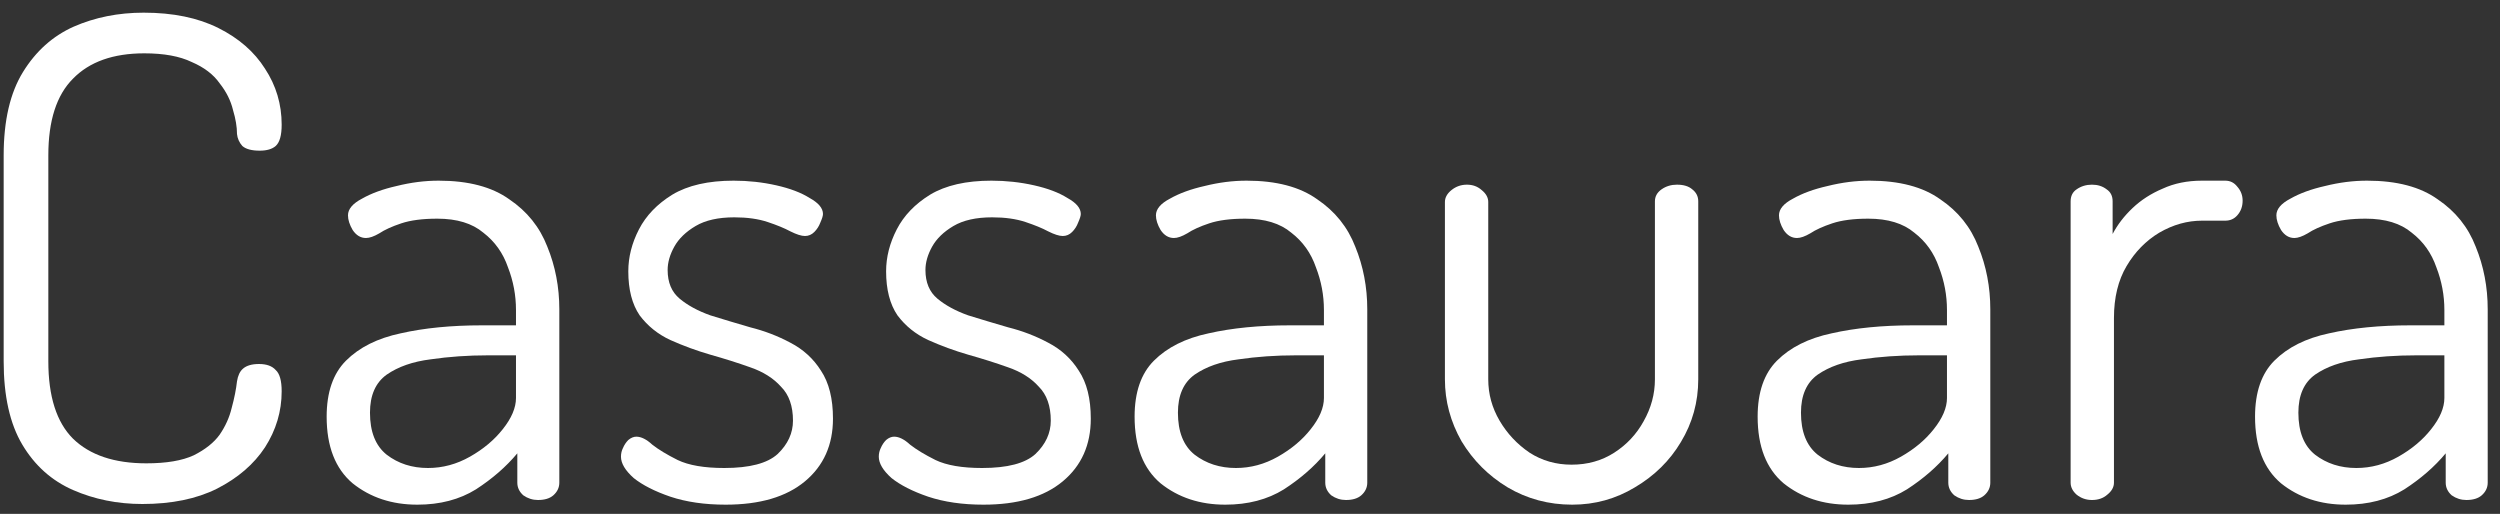 <svg width="180" height="37" viewBox="0 0 180 37" fill="none" xmlns="http://www.w3.org/2000/svg">
<rect x="0" y="0" width="180" height="37" fill="#333333" stroke="none"/>
<path d="M10.248 36.288C8.456 36.288 6.792 35.952 5.256 35.28C3.72 34.608 2.504 33.52 1.608 32.016C0.712 30.512 0.264 28.512 0.264 26.016V11.184C0.264 8.688 0.728 6.688 1.656 5.184C2.584 3.68 3.8 2.592 5.304 1.92C6.84 1.248 8.52 0.912 10.344 0.912C12.456 0.912 14.248 1.28 15.72 2.016C17.192 2.752 18.312 3.728 19.08 4.944C19.88 6.16 20.28 7.504 20.28 8.976C20.28 9.744 20.136 10.256 19.848 10.512C19.592 10.736 19.208 10.848 18.696 10.848C18.12 10.848 17.704 10.736 17.448 10.512C17.224 10.256 17.096 9.968 17.064 9.648C17.064 9.136 16.968 8.56 16.776 7.92C16.616 7.248 16.296 6.608 15.816 6C15.368 5.36 14.696 4.848 13.8 4.464C12.936 4.048 11.8 3.84 10.392 3.84C8.152 3.84 6.44 4.448 5.256 5.664C4.072 6.848 3.48 8.688 3.48 11.184V26.016C3.48 28.544 4.072 30.4 5.256 31.584C6.472 32.768 8.232 33.36 10.536 33.36C11.976 33.36 13.112 33.168 13.944 32.784C14.776 32.368 15.4 31.872 15.816 31.296C16.232 30.688 16.52 30.048 16.68 29.376C16.872 28.672 17 28.032 17.064 27.456C17.128 27.04 17.272 26.736 17.496 26.544C17.752 26.32 18.136 26.208 18.648 26.208C19.192 26.208 19.592 26.352 19.848 26.64C20.136 26.896 20.28 27.408 20.28 28.176C20.28 29.616 19.88 30.96 19.08 32.208C18.28 33.424 17.128 34.416 15.624 35.184C14.152 35.92 12.36 36.288 10.248 36.288Z" fill="white"/>
<path d="M30.047 36.336C28.223 36.336 26.671 35.824 25.391 34.8C24.143 33.744 23.519 32.144 23.519 30C23.519 28.24 23.983 26.896 24.911 25.968C25.871 25.008 27.183 24.352 28.847 24C30.543 23.616 32.495 23.424 34.703 23.424H37.151V22.32C37.151 21.264 36.959 20.24 36.575 19.248C36.223 18.224 35.631 17.392 34.799 16.752C33.999 16.08 32.895 15.744 31.487 15.744C30.431 15.744 29.567 15.856 28.895 16.08C28.223 16.304 27.695 16.544 27.311 16.8C26.927 17.024 26.607 17.136 26.351 17.136C25.967 17.136 25.647 16.944 25.391 16.56C25.167 16.176 25.055 15.824 25.055 15.504C25.055 15.056 25.391 14.656 26.063 14.304C26.735 13.92 27.567 13.616 28.559 13.392C29.583 13.136 30.591 13.008 31.583 13.008C33.727 13.008 35.423 13.456 36.671 14.352C37.951 15.216 38.863 16.352 39.407 17.76C39.983 19.168 40.271 20.672 40.271 22.272V34.752C40.271 35.104 40.127 35.408 39.839 35.664C39.583 35.888 39.215 36 38.735 36C38.351 36 37.999 35.888 37.679 35.664C37.391 35.408 37.247 35.104 37.247 34.752V32.64C36.447 33.6 35.455 34.464 34.271 35.232C33.087 35.968 31.679 36.336 30.047 36.336ZM30.815 33.696C31.871 33.696 32.879 33.424 33.839 32.88C34.799 32.336 35.583 31.68 36.191 30.912C36.831 30.112 37.151 29.36 37.151 28.656V25.584H35.135C33.695 25.584 32.319 25.68 31.007 25.872C29.727 26.032 28.671 26.4 27.839 26.976C27.039 27.552 26.639 28.464 26.639 29.712C26.639 31.088 27.039 32.096 27.839 32.736C28.671 33.376 29.663 33.696 30.815 33.696Z" fill="white"/>
<path d="M52.246 36.336C50.742 36.336 49.414 36.144 48.262 35.76C47.142 35.376 46.262 34.928 45.622 34.416C45.014 33.872 44.71 33.36 44.71 32.88C44.71 32.656 44.758 32.448 44.854 32.256C44.95 32.032 45.078 31.84 45.238 31.68C45.43 31.52 45.622 31.44 45.814 31.44C46.166 31.44 46.55 31.632 46.966 32.016C47.414 32.368 48.022 32.736 48.79 33.12C49.59 33.504 50.71 33.696 52.15 33.696C53.974 33.696 55.254 33.36 55.99 32.688C56.726 31.984 57.094 31.184 57.094 30.288C57.094 29.232 56.806 28.416 56.23 27.84C55.686 27.232 54.95 26.768 54.022 26.448C53.126 26.128 52.166 25.824 51.142 25.536C50.15 25.248 49.19 24.896 48.262 24.48C47.366 24.064 46.63 23.472 46.054 22.704C45.51 21.904 45.238 20.848 45.238 19.536C45.238 18.512 45.494 17.504 46.006 16.512C46.518 15.52 47.318 14.688 48.406 14.016C49.526 13.344 50.998 13.008 52.822 13.008C53.878 13.008 54.902 13.12 55.894 13.344C56.886 13.568 57.686 13.872 58.294 14.256C58.934 14.608 59.254 14.992 59.254 15.408C59.254 15.536 59.19 15.744 59.062 16.032C58.966 16.288 58.822 16.512 58.63 16.704C58.438 16.896 58.214 16.992 57.958 16.992C57.702 16.992 57.35 16.88 56.902 16.656C56.486 16.432 55.942 16.208 55.27 15.984C54.598 15.76 53.798 15.648 52.87 15.648C51.718 15.648 50.79 15.856 50.086 16.272C49.382 16.688 48.87 17.184 48.55 17.76C48.23 18.336 48.07 18.896 48.07 19.44C48.07 20.336 48.358 21.024 48.934 21.504C49.51 21.984 50.246 22.384 51.142 22.704C52.07 22.992 53.03 23.28 54.022 23.568C55.046 23.824 56.006 24.192 56.902 24.672C57.83 25.152 58.566 25.824 59.11 26.688C59.686 27.552 59.974 28.704 59.974 30.144C59.974 32.032 59.302 33.536 57.958 34.656C56.614 35.776 54.71 36.336 52.246 36.336Z" fill="white"/>
<path d="M70.808 36.336C69.305 36.336 67.977 36.144 66.825 35.76C65.704 35.376 64.825 34.928 64.184 34.416C63.577 33.872 63.273 33.36 63.273 32.88C63.273 32.656 63.321 32.448 63.416 32.256C63.513 32.032 63.641 31.84 63.8 31.68C63.992 31.52 64.184 31.44 64.376 31.44C64.728 31.44 65.112 31.632 65.528 32.016C65.977 32.368 66.585 32.736 67.353 33.12C68.153 33.504 69.272 33.696 70.713 33.696C72.537 33.696 73.817 33.36 74.552 32.688C75.288 31.984 75.656 31.184 75.656 30.288C75.656 29.232 75.368 28.416 74.793 27.84C74.249 27.232 73.513 26.768 72.585 26.448C71.689 26.128 70.728 25.824 69.704 25.536C68.713 25.248 67.752 24.896 66.825 24.48C65.928 24.064 65.192 23.472 64.617 22.704C64.073 21.904 63.8 20.848 63.8 19.536C63.8 18.512 64.056 17.504 64.569 16.512C65.081 15.52 65.88 14.688 66.969 14.016C68.088 13.344 69.561 13.008 71.385 13.008C72.441 13.008 73.465 13.12 74.457 13.344C75.448 13.568 76.249 13.872 76.856 14.256C77.496 14.608 77.817 14.992 77.817 15.408C77.817 15.536 77.752 15.744 77.624 16.032C77.528 16.288 77.385 16.512 77.192 16.704C77.001 16.896 76.776 16.992 76.52 16.992C76.264 16.992 75.912 16.88 75.465 16.656C75.049 16.432 74.504 16.208 73.832 15.984C73.16 15.76 72.361 15.648 71.433 15.648C70.281 15.648 69.353 15.856 68.648 16.272C67.945 16.688 67.433 17.184 67.112 17.76C66.793 18.336 66.632 18.896 66.632 19.44C66.632 20.336 66.921 21.024 67.496 21.504C68.073 21.984 68.808 22.384 69.704 22.704C70.632 22.992 71.593 23.28 72.585 23.568C73.609 23.824 74.569 24.192 75.465 24.672C76.392 25.152 77.129 25.824 77.672 26.688C78.249 27.552 78.537 28.704 78.537 30.144C78.537 32.032 77.865 33.536 76.52 34.656C75.177 35.776 73.272 36.336 70.808 36.336Z" fill="white"/>
<path d="M88.219 36.336C86.395 36.336 84.843 35.824 83.563 34.8C82.315 33.744 81.691 32.144 81.691 30C81.691 28.24 82.155 26.896 83.083 25.968C84.043 25.008 85.355 24.352 87.019 24C88.715 23.616 90.667 23.424 92.875 23.424H95.323V22.32C95.323 21.264 95.131 20.24 94.747 19.248C94.395 18.224 93.803 17.392 92.971 16.752C92.171 16.08 91.067 15.744 89.659 15.744C88.603 15.744 87.739 15.856 87.067 16.08C86.395 16.304 85.867 16.544 85.483 16.8C85.099 17.024 84.779 17.136 84.523 17.136C84.139 17.136 83.819 16.944 83.563 16.56C83.339 16.176 83.227 15.824 83.227 15.504C83.227 15.056 83.563 14.656 84.235 14.304C84.907 13.92 85.739 13.616 86.731 13.392C87.755 13.136 88.763 13.008 89.755 13.008C91.899 13.008 93.595 13.456 94.843 14.352C96.123 15.216 97.035 16.352 97.579 17.76C98.155 19.168 98.443 20.672 98.443 22.272V34.752C98.443 35.104 98.299 35.408 98.011 35.664C97.755 35.888 97.387 36 96.907 36C96.523 36 96.171 35.888 95.851 35.664C95.563 35.408 95.419 35.104 95.419 34.752V32.64C94.619 33.6 93.627 34.464 92.443 35.232C91.259 35.968 89.851 36.336 88.219 36.336ZM88.987 33.696C90.043 33.696 91.051 33.424 92.011 32.88C92.971 32.336 93.755 31.68 94.363 30.912C95.003 30.112 95.323 29.36 95.323 28.656V25.584H93.307C91.867 25.584 90.491 25.68 89.179 25.872C87.899 26.032 86.843 26.4 86.011 26.976C85.211 27.552 84.811 28.464 84.811 29.712C84.811 31.088 85.211 32.096 86.011 32.736C86.843 33.376 87.835 33.696 88.987 33.696Z" fill="white"/>
<path d="M113.202 36.336C111.506 36.336 109.954 35.92 108.546 35.088C107.17 34.256 106.066 33.152 105.234 31.776C104.434 30.368 104.034 28.88 104.034 27.312V14.544C104.034 14.224 104.194 13.936 104.514 13.68C104.834 13.424 105.202 13.296 105.618 13.296C106.034 13.296 106.386 13.424 106.674 13.68C106.994 13.936 107.154 14.224 107.154 14.544V27.312C107.154 28.368 107.426 29.36 107.97 30.288C108.514 31.216 109.234 31.984 110.13 32.592C111.026 33.168 112.034 33.456 113.154 33.456C114.306 33.456 115.33 33.168 116.226 32.592C117.122 32.016 117.826 31.264 118.338 30.336C118.882 29.376 119.154 28.368 119.154 27.312V14.496C119.154 14.144 119.314 13.856 119.634 13.632C119.954 13.408 120.322 13.296 120.738 13.296C121.218 13.296 121.586 13.408 121.842 13.632C122.13 13.856 122.274 14.144 122.274 14.496V27.312C122.274 28.944 121.858 30.448 121.026 31.824C120.226 33.168 119.122 34.256 117.714 35.088C116.338 35.92 114.834 36.336 113.202 36.336Z" fill="white"/>
<path d="M133.078 36.336C131.254 36.336 129.702 35.824 128.422 34.8C127.174 33.744 126.55 32.144 126.55 30C126.55 28.24 127.014 26.896 127.942 25.968C128.902 25.008 130.214 24.352 131.878 24C133.574 23.616 135.526 23.424 137.734 23.424H140.182V22.32C140.182 21.264 139.99 20.24 139.606 19.248C139.254 18.224 138.662 17.392 137.83 16.752C137.03 16.08 135.926 15.744 134.518 15.744C133.462 15.744 132.598 15.856 131.926 16.08C131.254 16.304 130.726 16.544 130.342 16.8C129.958 17.024 129.638 17.136 129.382 17.136C128.998 17.136 128.678 16.944 128.422 16.56C128.198 16.176 128.086 15.824 128.086 15.504C128.086 15.056 128.422 14.656 129.094 14.304C129.766 13.92 130.598 13.616 131.59 13.392C132.614 13.136 133.622 13.008 134.614 13.008C136.758 13.008 138.454 13.456 139.702 14.352C140.982 15.216 141.894 16.352 142.438 17.76C143.014 19.168 143.302 20.672 143.302 22.272V34.752C143.302 35.104 143.158 35.408 142.87 35.664C142.614 35.888 142.246 36 141.766 36C141.382 36 141.03 35.888 140.71 35.664C140.422 35.408 140.278 35.104 140.278 34.752V32.64C139.478 33.6 138.486 34.464 137.302 35.232C136.118 35.968 134.71 36.336 133.078 36.336ZM133.846 33.696C134.902 33.696 135.91 33.424 136.87 32.88C137.83 32.336 138.614 31.68 139.222 30.912C139.862 30.112 140.182 29.36 140.182 28.656V25.584H138.166C136.726 25.584 135.35 25.68 134.038 25.872C132.758 26.032 131.702 26.4 130.87 26.976C130.07 27.552 129.67 28.464 129.67 29.712C129.67 31.088 130.07 32.096 130.87 32.736C131.702 33.376 132.694 33.696 133.846 33.696Z" fill="white"/>
<path d="M150.621 36C150.205 36 149.837 35.872 149.517 35.616C149.229 35.36 149.085 35.072 149.085 34.752V14.496C149.085 14.112 149.229 13.824 149.517 13.632C149.837 13.408 150.205 13.296 150.621 13.296C151.037 13.296 151.389 13.408 151.677 13.632C151.965 13.824 152.109 14.112 152.109 14.496V16.848C152.461 16.176 152.941 15.552 153.549 14.976C154.157 14.4 154.877 13.936 155.709 13.584C156.541 13.2 157.485 13.008 158.541 13.008H160.221C160.573 13.008 160.861 13.152 161.085 13.44C161.341 13.728 161.469 14.064 161.469 14.448C161.469 14.864 161.341 15.216 161.085 15.504C160.861 15.76 160.573 15.888 160.221 15.888H158.541C157.485 15.888 156.461 16.176 155.469 16.752C154.509 17.328 153.725 18.128 153.117 19.152C152.509 20.176 152.205 21.424 152.205 22.896V34.752C152.205 35.072 152.045 35.36 151.725 35.616C151.437 35.872 151.069 36 150.621 36Z" fill="white"/>
<path d="M168.891 36.336C167.067 36.336 165.515 35.824 164.235 34.8C162.987 33.744 162.363 32.144 162.363 30C162.363 28.24 162.827 26.896 163.755 25.968C164.715 25.008 166.027 24.352 167.691 24C169.387 23.616 171.339 23.424 173.547 23.424H175.995V22.32C175.995 21.264 175.803 20.24 175.419 19.248C175.067 18.224 174.475 17.392 173.643 16.752C172.843 16.08 171.739 15.744 170.331 15.744C169.275 15.744 168.411 15.856 167.739 16.08C167.067 16.304 166.539 16.544 166.155 16.8C165.771 17.024 165.451 17.136 165.195 17.136C164.811 17.136 164.491 16.944 164.235 16.56C164.011 16.176 163.899 15.824 163.899 15.504C163.899 15.056 164.235 14.656 164.907 14.304C165.579 13.92 166.411 13.616 167.403 13.392C168.427 13.136 169.435 13.008 170.427 13.008C172.571 13.008 174.267 13.456 175.515 14.352C176.795 15.216 177.707 16.352 178.251 17.76C178.827 19.168 179.115 20.672 179.115 22.272V34.752C179.115 35.104 178.971 35.408 178.683 35.664C178.427 35.888 178.059 36 177.579 36C177.195 36 176.843 35.888 176.523 35.664C176.235 35.408 176.091 35.104 176.091 34.752V32.64C175.291 33.6 174.299 34.464 173.115 35.232C171.931 35.968 170.523 36.336 168.891 36.336ZM169.659 33.696C170.715 33.696 171.723 33.424 172.683 32.88C173.643 32.336 174.427 31.68 175.035 30.912C175.675 30.112 175.995 29.36 175.995 28.656V25.584H173.979C172.539 25.584 171.163 25.68 169.851 25.872C168.571 26.032 167.515 26.4 166.683 26.976C165.883 27.552 165.483 28.464 165.483 29.712C165.483 31.088 165.883 32.096 166.683 32.736C167.515 33.376 168.507 33.696 169.659 33.696Z" fill="white"/>
</svg>
